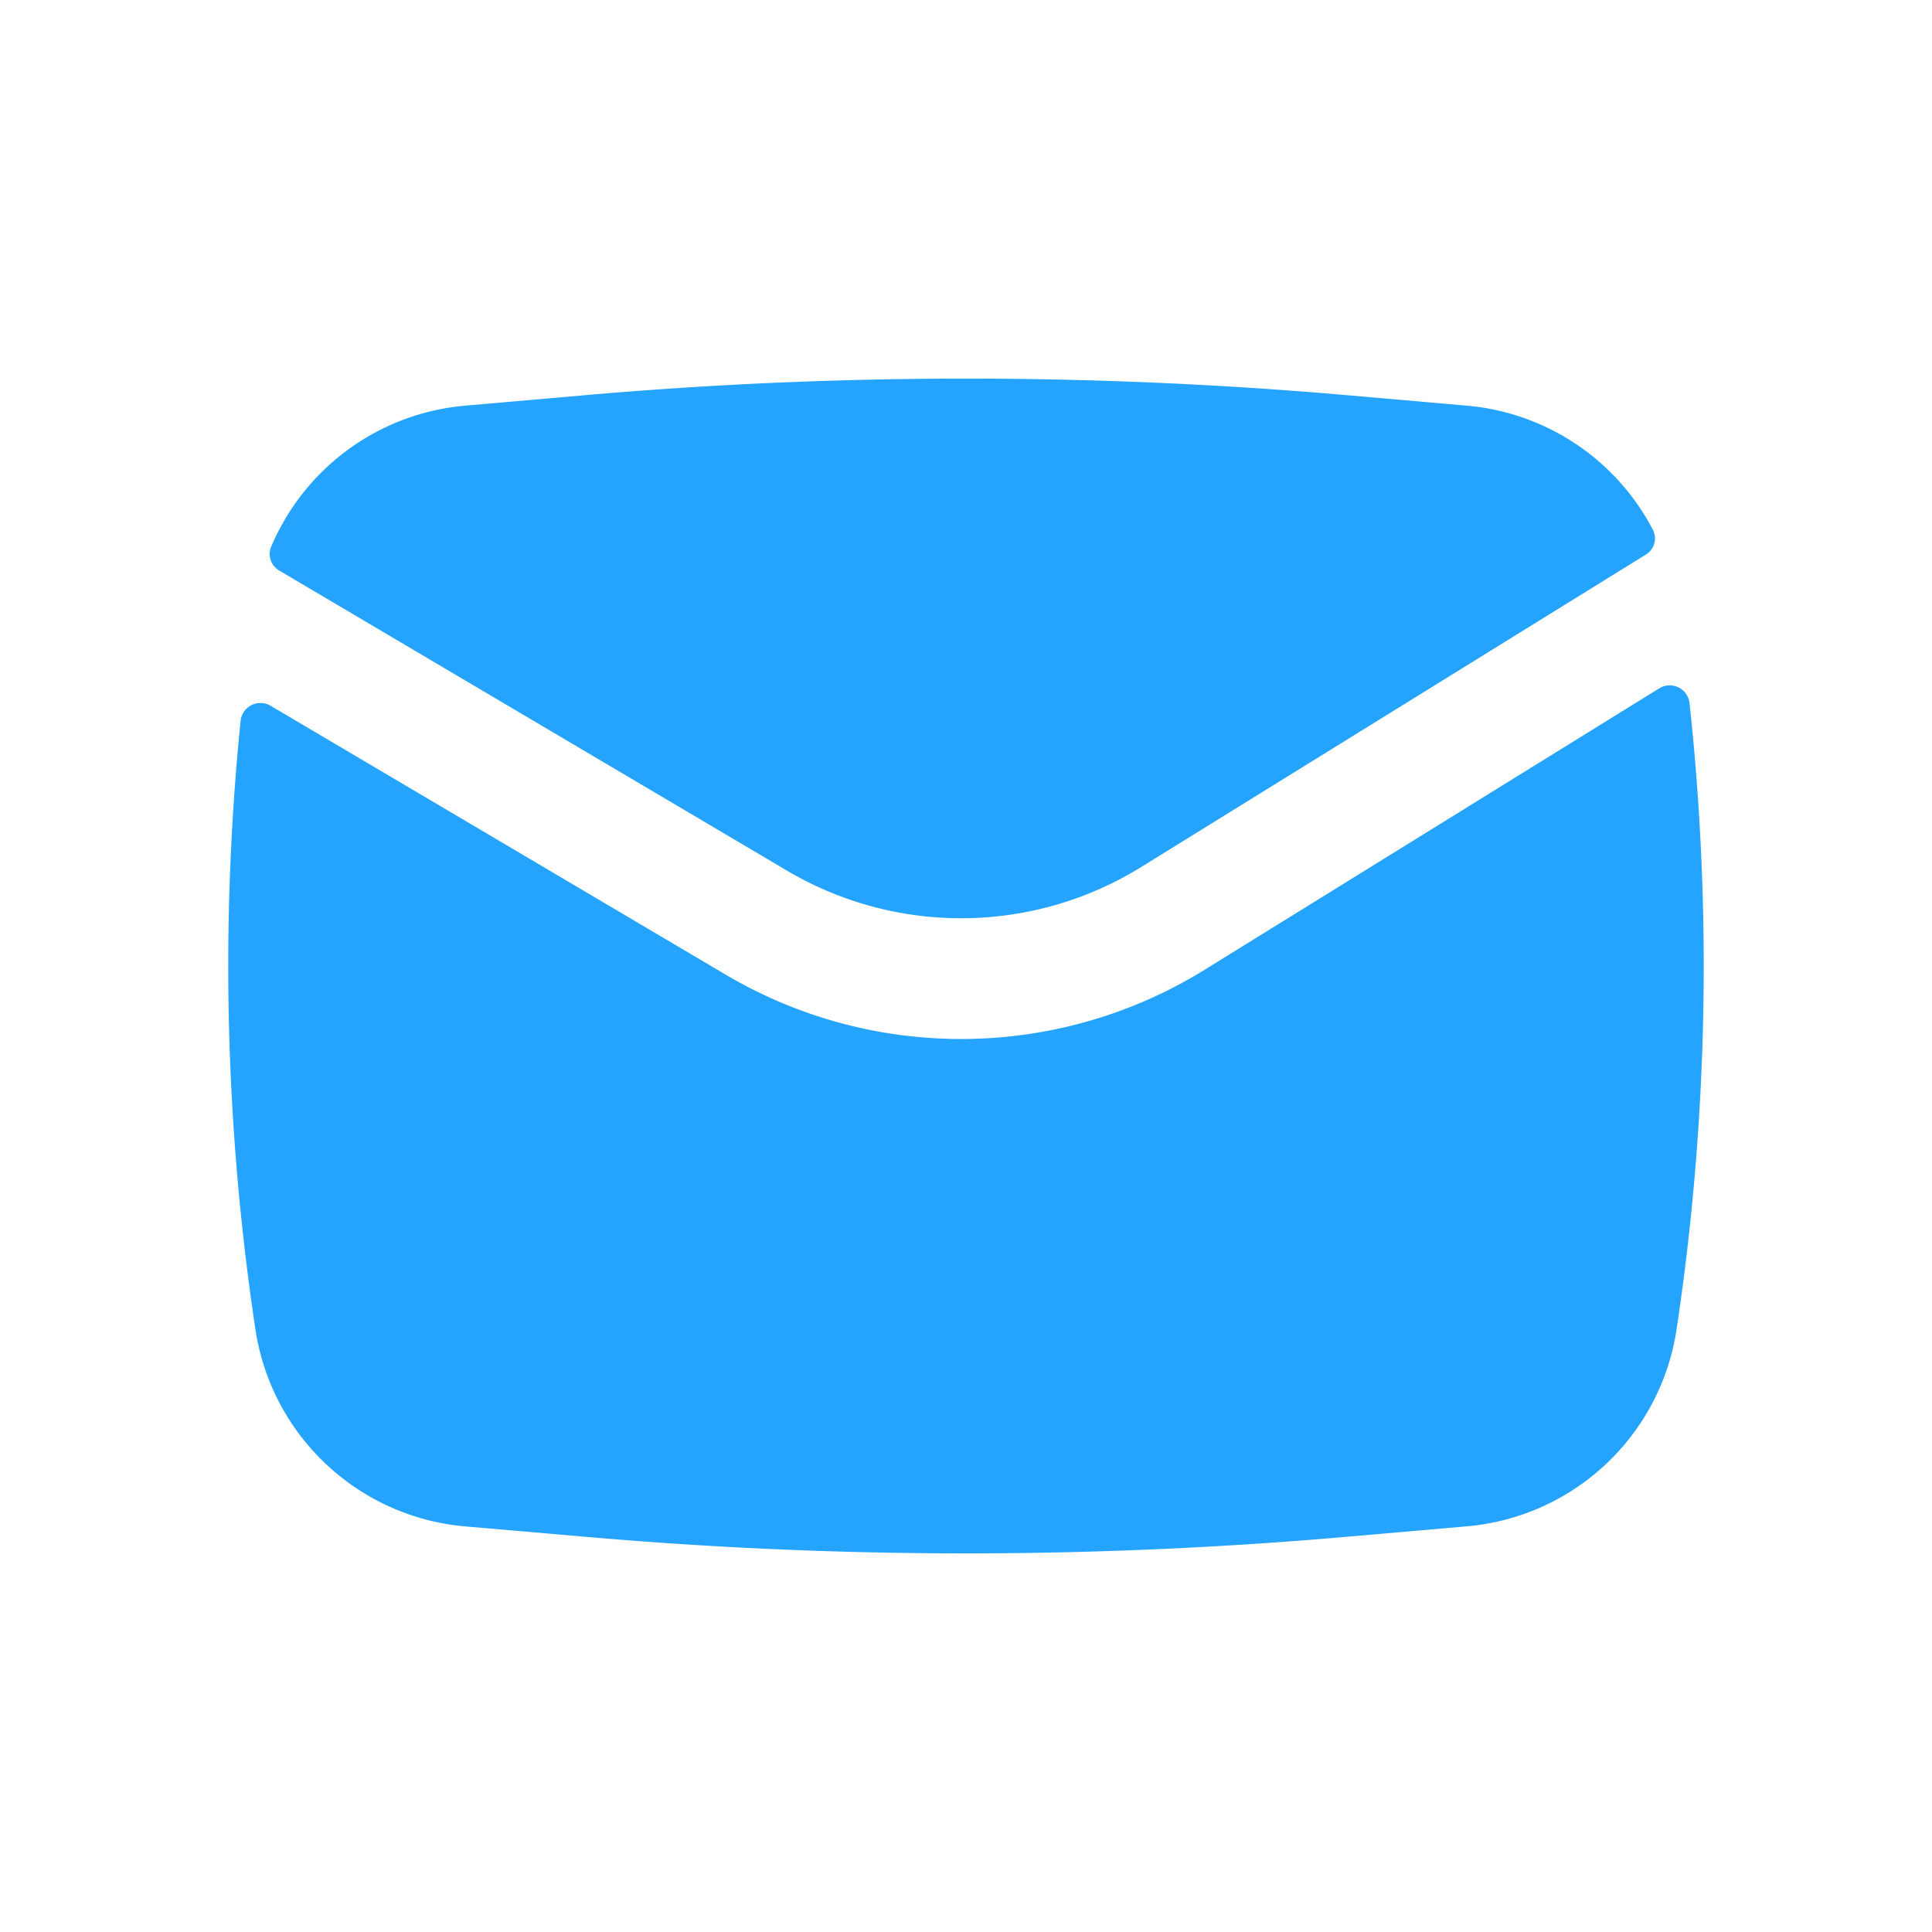 <svg width="30" height="30" fill="none" xmlns="http://www.w3.org/2000/svg"><path d="M9.111 6.134c3.919-.34 7.86-.34 11.777 0l1.888.165a3.61 3.61 0 0 1 2.891 1.93.294.294 0 0 1-.114.385l-7.832 4.849a5.313 5.313 0 0 1-5.499.057L4.337 8.86a.295.295 0 0 1-.128-.366 3.61 3.61 0 0 1 3.015-2.195l1.887-.165Z" fill="#25a4ff"/><path d="M4.202 10.959a.31.31 0 0 0-.466.234 37.939 37.939 0 0 0 .23 9.449 3.61 3.61 0 0 0 3.258 3.06l1.887.163c3.919.341 7.86.341 11.777 0l1.888-.164a3.61 3.61 0 0 0 3.258-3.06c.484-3.22.551-6.489.201-9.723a.31.31 0 0 0-.471-.229l-7.056 4.368a7.187 7.187 0 0 1-7.44.077l-7.066-4.175Z" fill="#25a4ff"/></svg>
